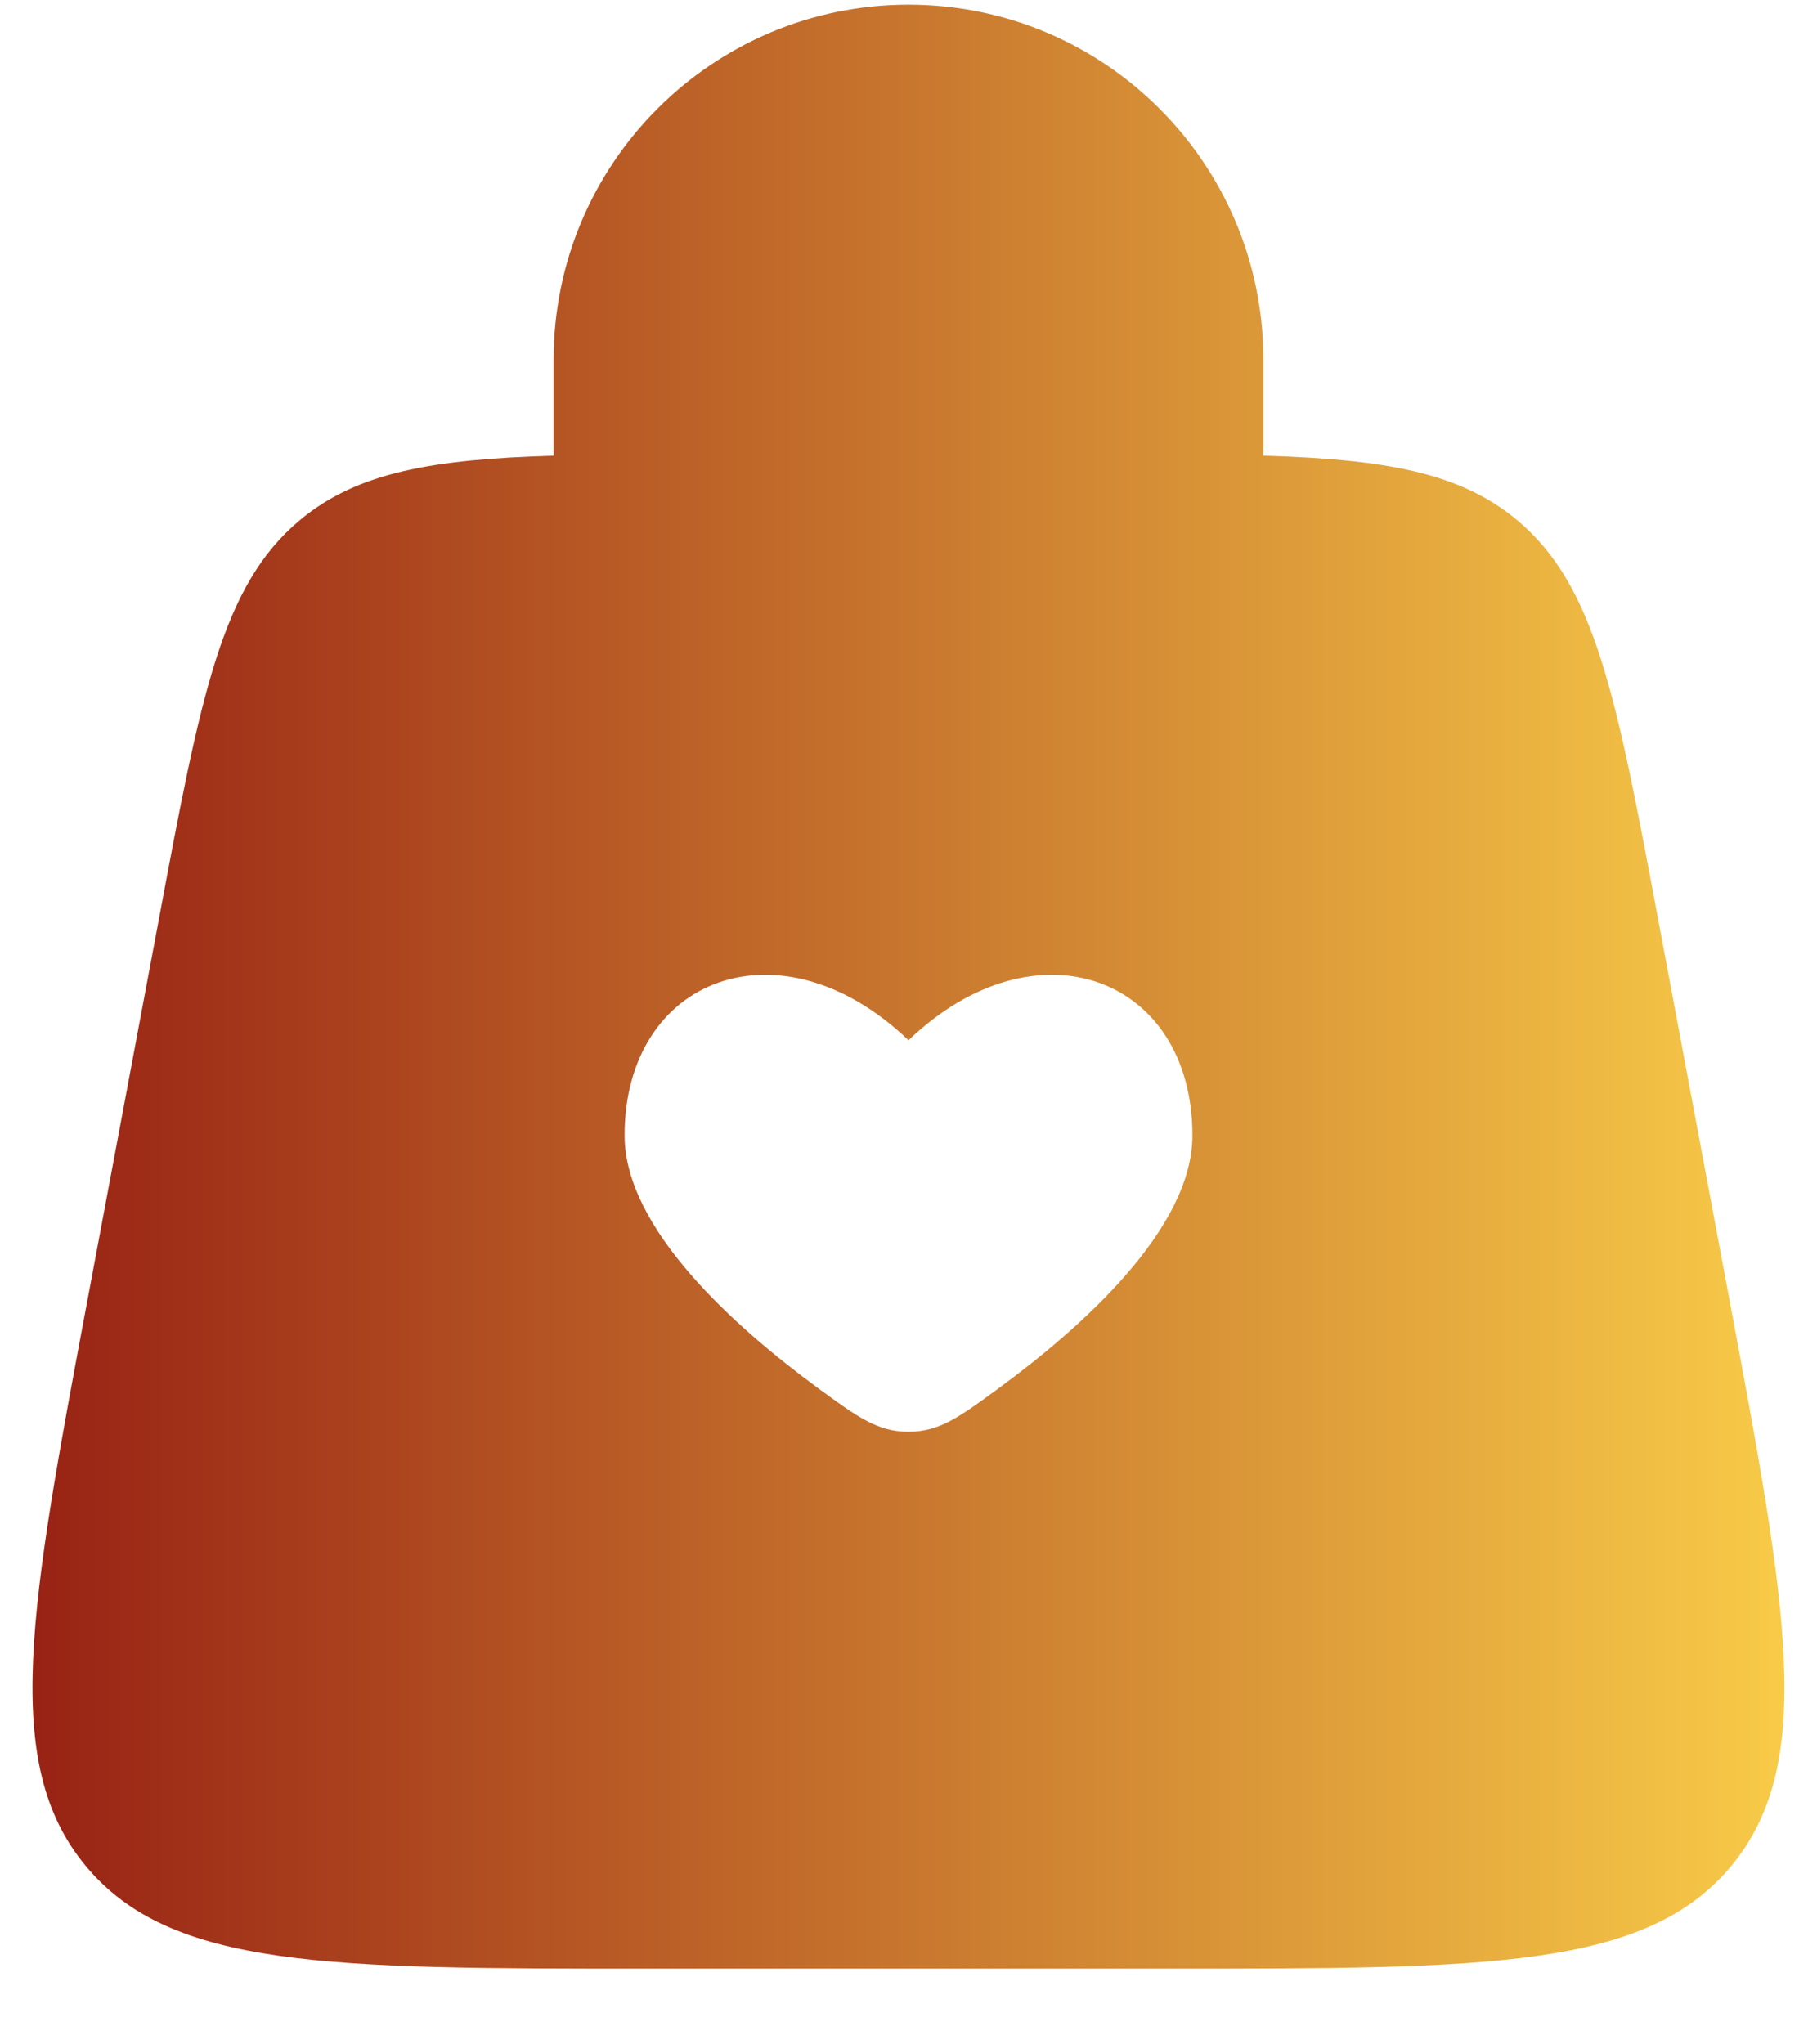 <svg width="16" height="18" viewBox="0 0 16 18" fill="none" xmlns="http://www.w3.org/2000/svg">
<path fillrule="evenodd" cliprule="evenodd" d="M4.875 4.012C4.875 4.008 4.875 4.003 4.875 3.999V3.166C4.875 1.44 6.274 0.041 8 0.041C9.726 0.041 11.125 1.44 11.125 3.166V3.999C11.125 4.003 11.125 4.008 11.125 4.012C12.197 4.044 12.854 4.16 13.355 4.576C14.049 5.152 14.232 6.127 14.598 8.078L15.223 11.411C15.737 14.154 15.994 15.526 15.245 16.429C14.495 17.333 13.099 17.333 10.308 17.333H5.691C2.9 17.333 1.505 17.333 0.755 16.429C0.005 15.526 0.262 14.154 0.777 11.411L1.402 8.078C1.767 6.127 1.95 5.152 2.645 4.576C3.146 4.16 3.802 4.044 4.875 4.012ZM6.125 3.166C6.125 2.13 6.964 1.291 8 1.291C9.035 1.291 9.875 2.13 9.875 3.166V3.999C9.875 3.999 9.875 3.999 9.875 3.999C9.812 3.999 9.748 3.999 9.683 3.999H6.316C6.251 3.999 6.187 3.999 6.125 3.999C6.125 3.999 6.125 3.999 6.125 3.999V3.166ZM5.5 9.997C5.5 10.817 6.47 11.684 7.202 12.221C7.552 12.477 7.727 12.606 8 12.606C8.273 12.606 8.448 12.477 8.797 12.221C9.529 11.684 10.5 10.817 10.5 9.997C10.5 8.602 9.125 8.082 8 9.159C6.875 8.082 5.5 8.602 5.5 9.997Z" fill="url(#paint0_linear_2396_104169)"/>
<defs>
<linearGradient id="paint0_linear_2396_104169" x1="0.286" y1="8.687" x2="15.713" y2="8.687" gradientUnits="userSpaceOnUse">
<stop stop-color="#982214"/>
<stop offset="1" stop-color="#F8CB48"/>
</linearGradient>
</defs>
</svg>
